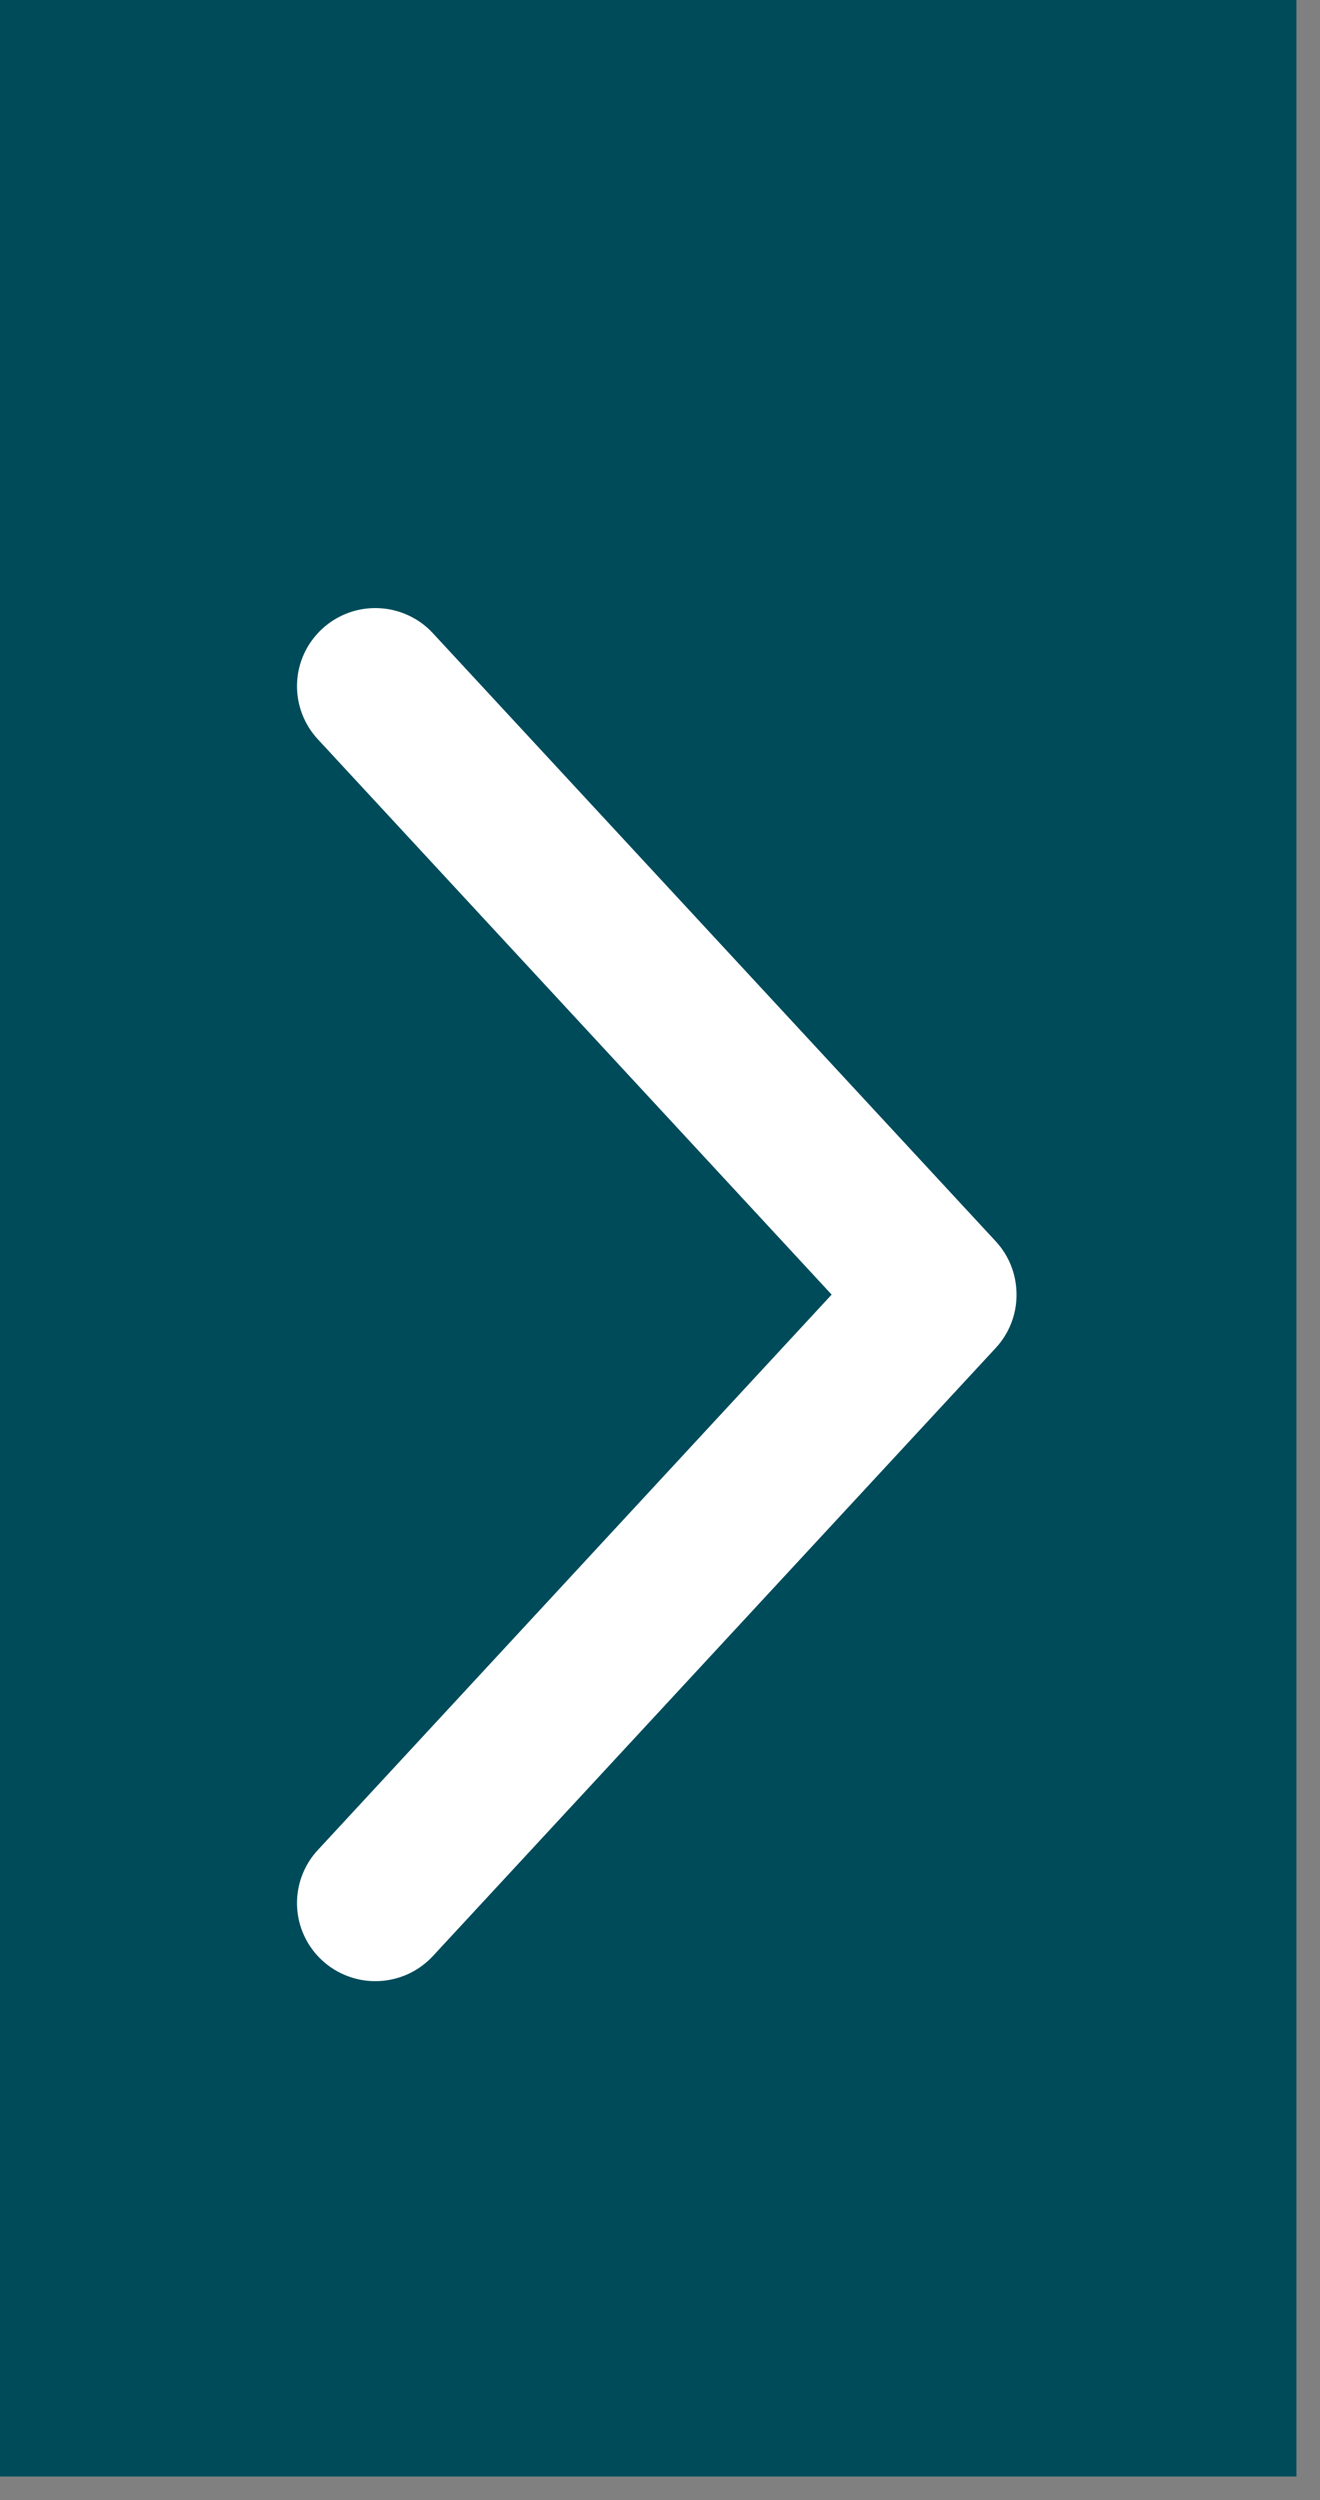 <svg width="28" height="53" viewBox="0 0 28 53" fill="none" xmlns="http://www.w3.org/2000/svg">
<rect x="0" y="0" width="28" height="53" fill="#808080" stroke="none"/>
<rect y="52.5" width="52.5" height="27.5" transform="rotate(-90 0 52.5)" fill="#004B5A"/>
<path d="M21.56 27.352C21.54 26.968 21.386 26.602 21.125 26.319L9.18 13.421C9.032 13.261 8.853 13.132 8.655 13.042C8.457 12.951 8.242 12.9 8.024 12.892C7.806 12.884 7.589 12.918 7.384 12.994C7.179 13.07 6.992 13.185 6.832 13.333C6.672 13.481 6.542 13.659 6.451 13.856C6.36 14.054 6.309 14.268 6.301 14.485C6.293 14.702 6.328 14.919 6.404 15.123C6.48 15.327 6.595 15.514 6.744 15.674L17.641 27.445L6.744 39.217C6.595 39.376 6.48 39.563 6.404 39.767C6.328 39.971 6.293 40.188 6.301 40.405C6.309 40.623 6.36 40.836 6.451 41.034C6.542 41.232 6.672 41.41 6.832 41.558C6.992 41.706 7.179 41.821 7.384 41.896C7.589 41.972 7.806 42.007 8.024 41.998C8.242 41.99 8.457 41.939 8.655 41.849C8.853 41.758 9.032 41.629 9.18 41.47L21.125 28.572C21.276 28.408 21.392 28.216 21.467 28.006C21.542 27.797 21.573 27.574 21.56 27.352Z" fill="white"/>
</svg>
